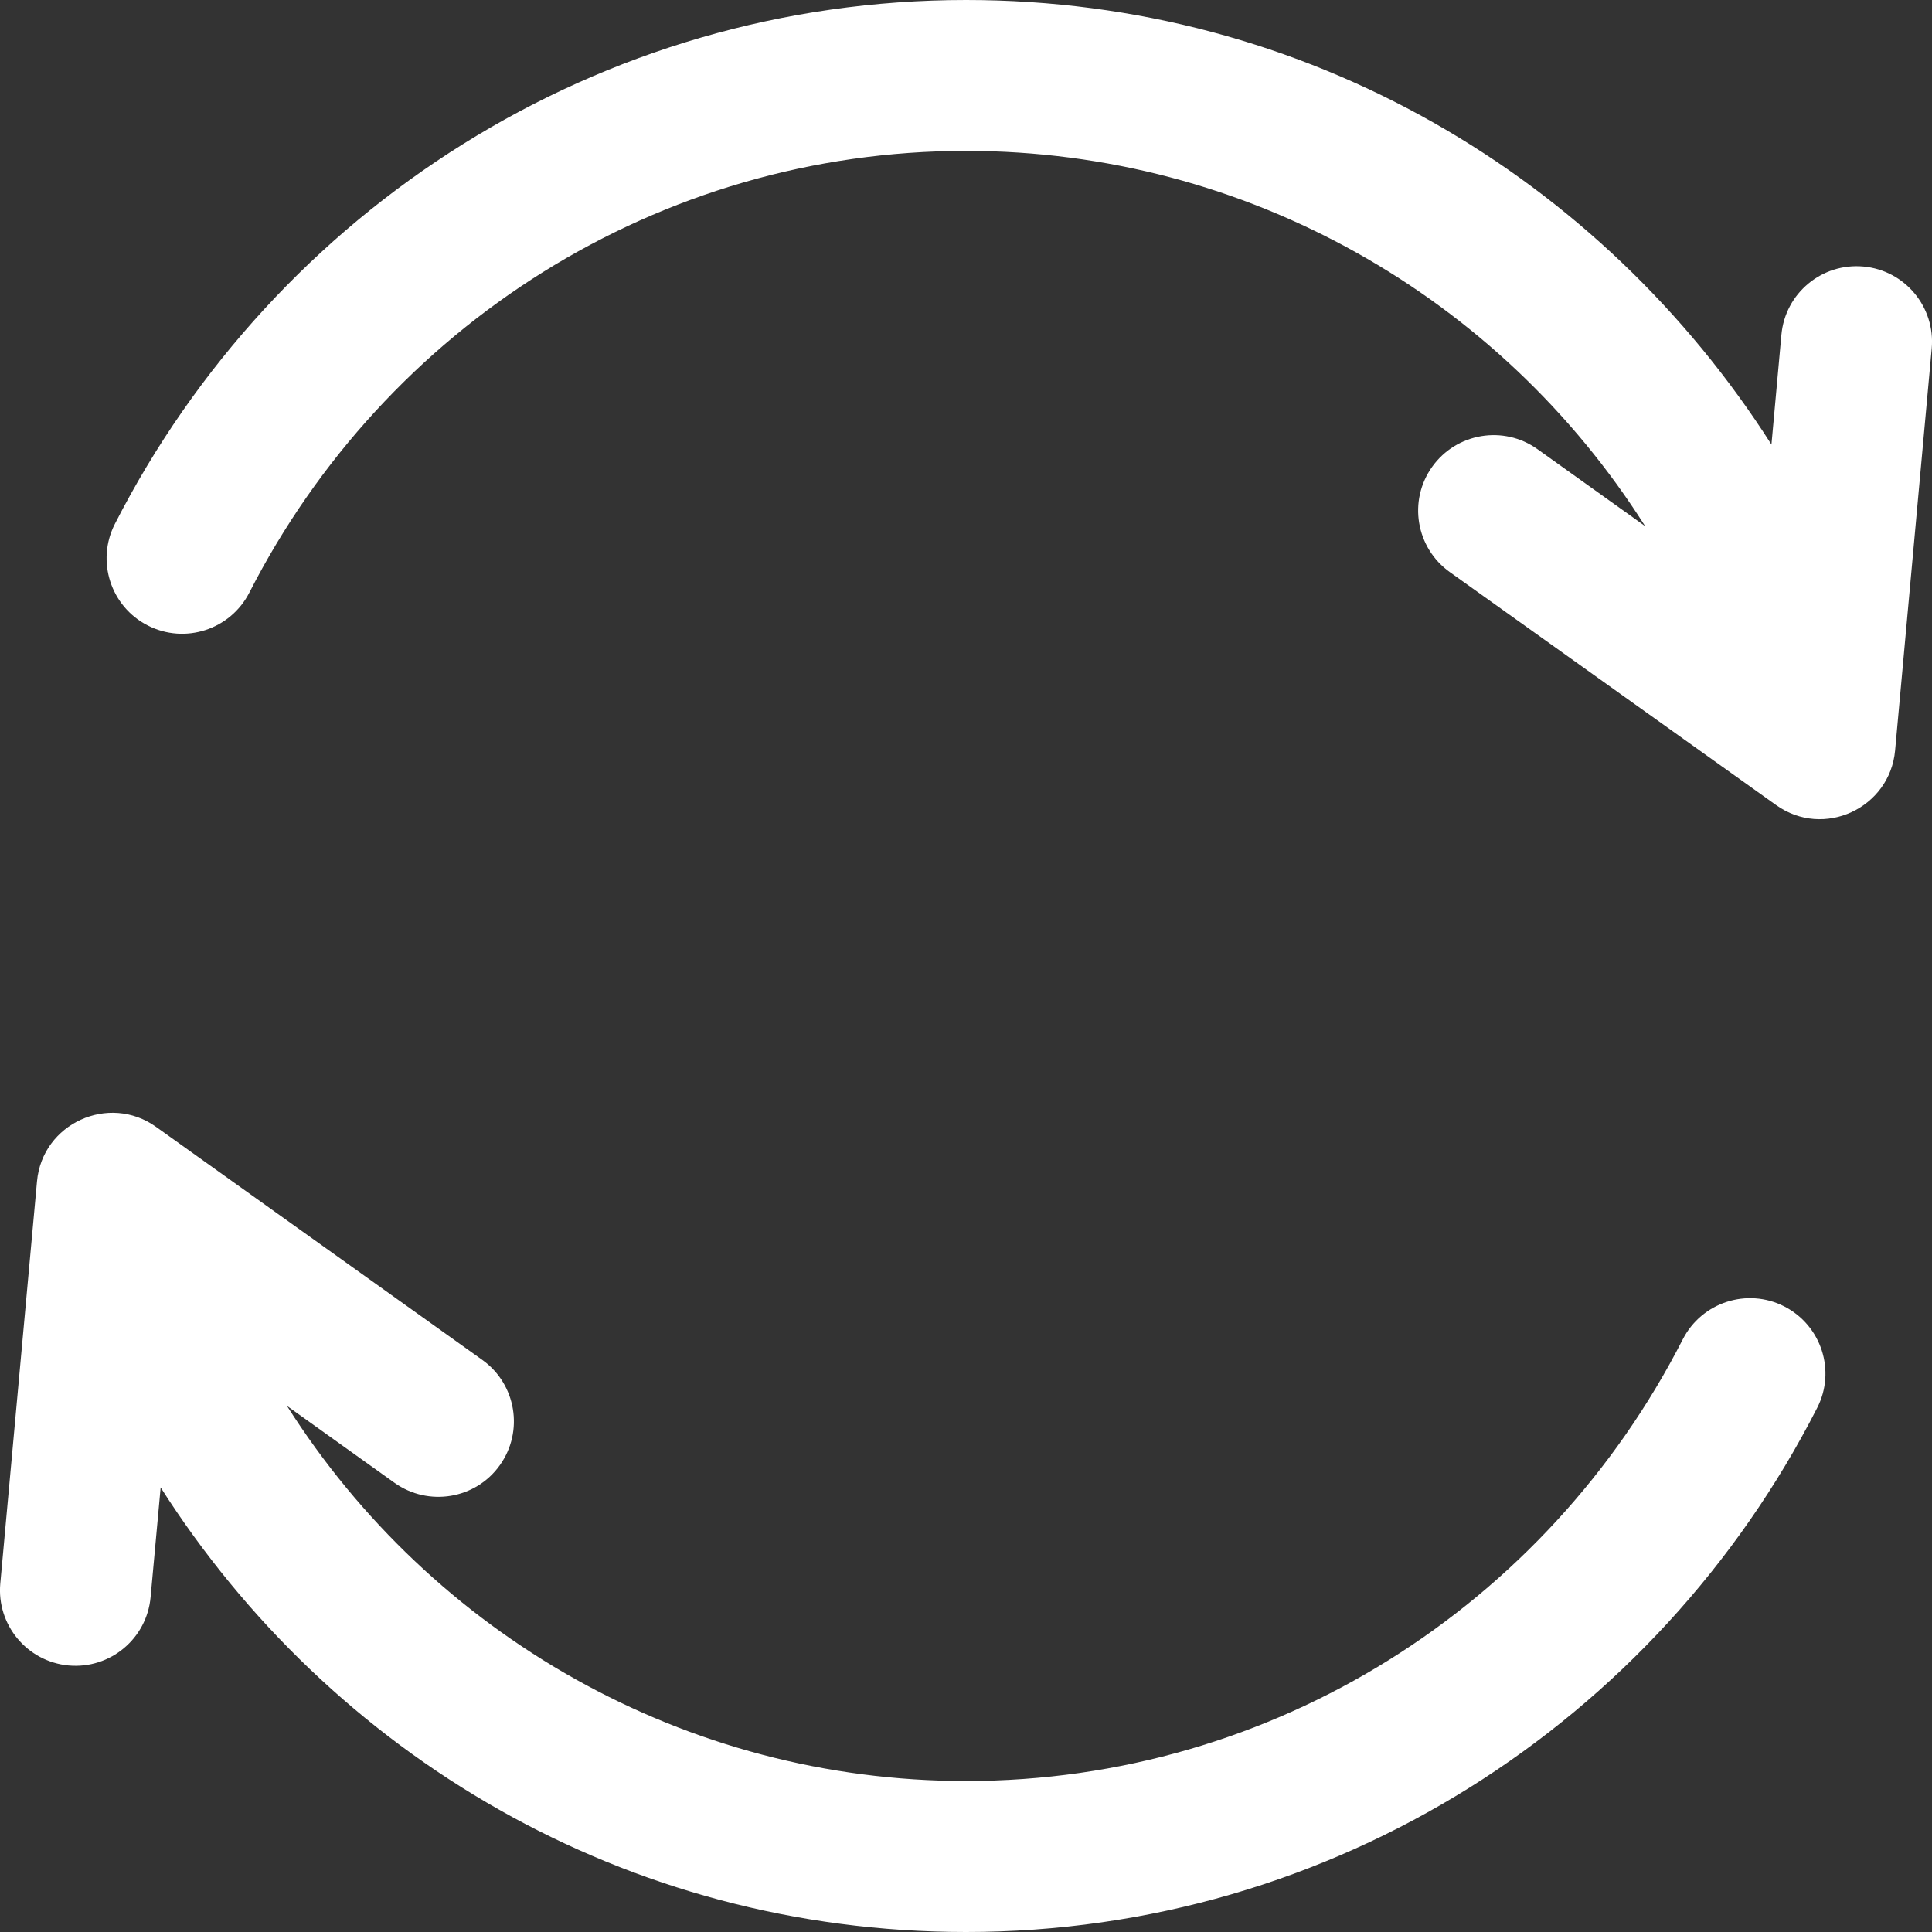 <svg width="20" height="20" viewBox="0 0 20 20" fill="none" xmlns="http://www.w3.org/2000/svg">
<rect x="0" y="0" width="20" height="20" fill="#333333" stroke="none"/>
<g clip-path="url(#clip0)">
<path d="M19.29 2.759C18.86 2.72 18.48 3.036 18.441 3.466L18.338 4.602C16.581 1.844 13.533 0 10.001 0C6.2 0 2.852 2.169 1.189 5.424C0.993 5.808 1.145 6.279 1.53 6.475C1.914 6.671 2.384 6.519 2.581 6.135C3.988 3.38 6.813 1.562 10.001 1.562C12.906 1.562 15.528 3.075 17.03 5.446L15.916 4.65C15.565 4.399 15.077 4.481 14.826 4.832C14.575 5.183 14.657 5.671 15.008 5.922L18.386 8.334C18.881 8.687 19.564 8.364 19.618 7.769L19.997 3.608C20.036 3.178 19.72 2.798 19.29 2.759Z" fill="white"/>
<path d="M18.471 13.524C18.087 13.328 17.616 13.481 17.42 13.865C16.013 16.62 13.188 18.437 10 18.437C7.095 18.437 4.473 16.924 2.971 14.554L4.084 15.35C4.436 15.6 4.924 15.519 5.174 15.168C5.425 14.817 5.344 14.329 4.993 14.078L1.615 11.665C1.126 11.316 0.437 11.63 0.383 12.23L0.003 16.392C-0.036 16.821 0.281 17.201 0.71 17.241C1.141 17.28 1.52 16.963 1.559 16.533L1.663 15.398C3.419 18.156 6.468 20 10 20C13.8 20 17.149 17.831 18.811 14.575C19.008 14.191 18.855 13.721 18.471 13.524Z" fill="white"/>
</g>
<defs>
<clipPath id="clip0">
<rect width="20" height="20" fill="white"/>
</clipPath>
</defs>
</svg>
